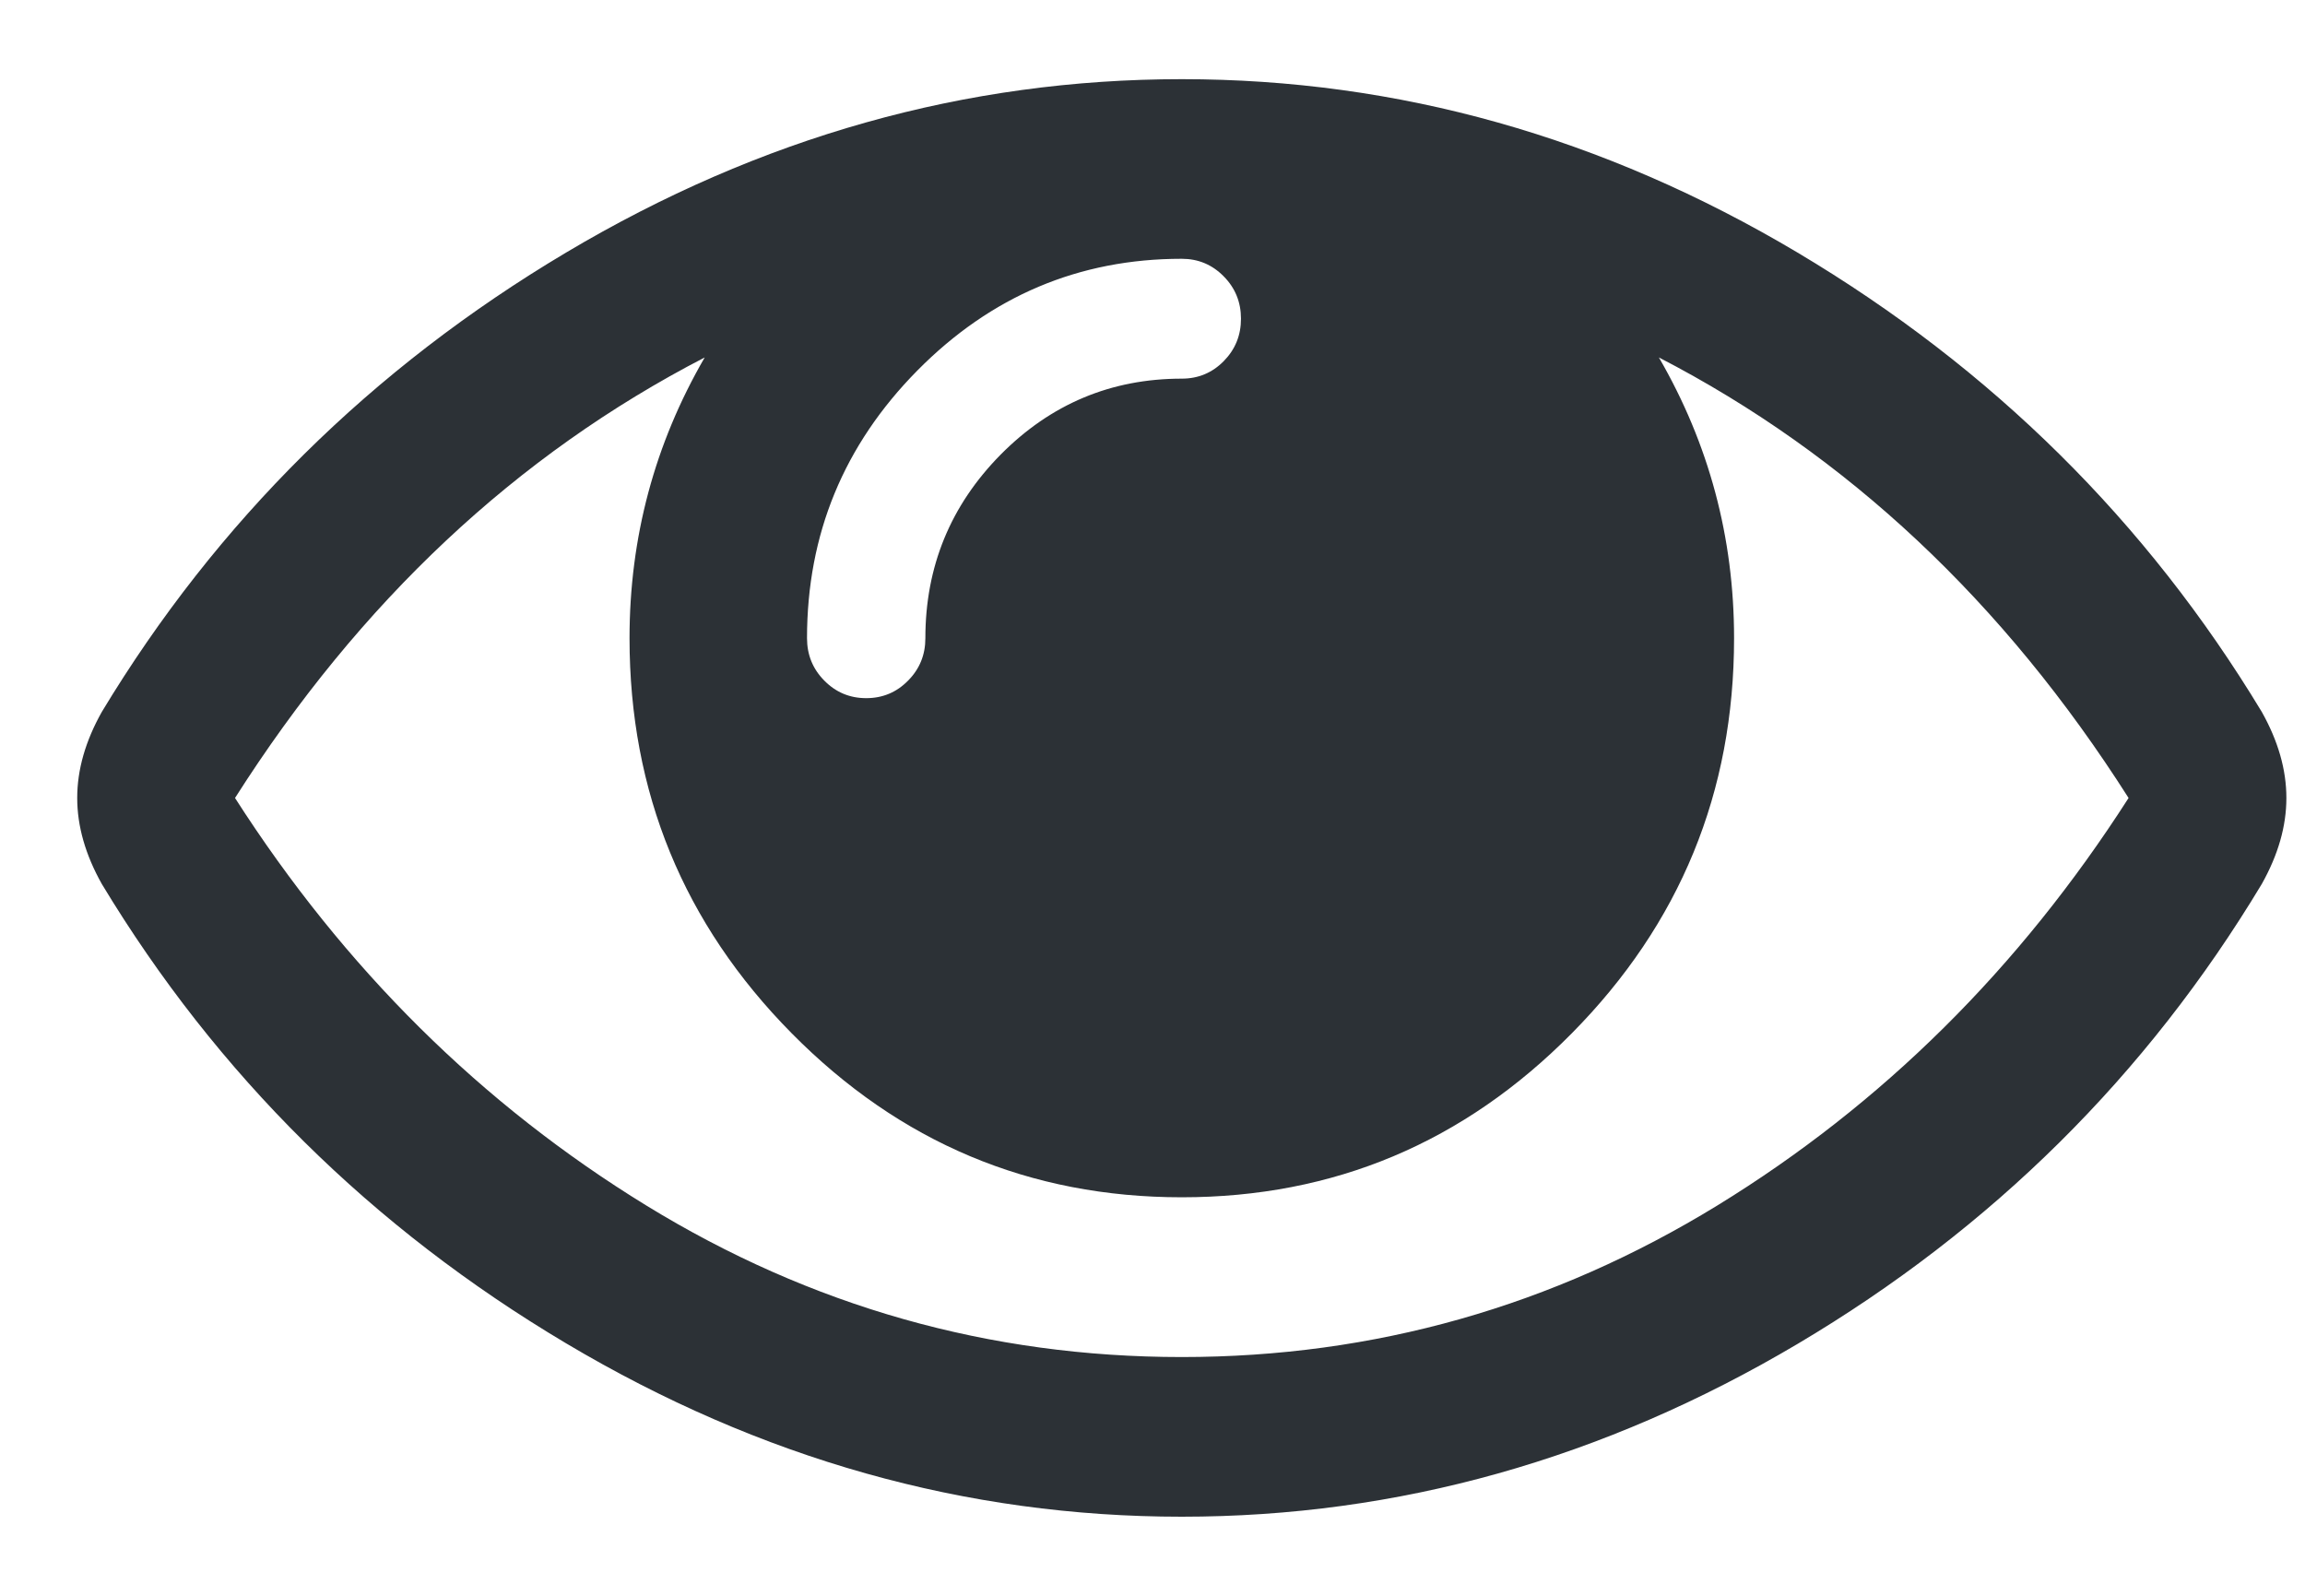 <svg width="26" height="18" viewBox="0 0 26 18" fill="none" xmlns="http://www.w3.org/2000/svg">
<g id="Group">
<path id="Vector" d="M25.512 8.029C24.214 5.88 22.468 4.154 20.276 2.849C18.084 1.545 15.768 0.893 13.33 0.893C10.892 0.893 8.577 1.545 6.385 2.849C4.192 4.154 2.447 5.88 1.149 8.029C0.964 8.358 0.871 8.681 0.871 9.001C0.871 9.32 0.964 9.643 1.149 9.972C2.447 12.121 4.192 13.848 6.385 15.152C8.577 16.456 10.892 17.108 13.33 17.108C15.769 17.108 18.084 16.458 20.276 15.159C22.468 13.859 24.214 12.13 25.512 9.972C25.697 9.643 25.79 9.32 25.79 9.001C25.79 8.681 25.697 8.358 25.512 8.029ZM10.348 4.179C11.177 3.34 12.171 2.919 13.33 2.919C13.516 2.919 13.673 2.985 13.803 3.117C13.933 3.248 13.998 3.408 13.998 3.595C13.998 3.783 13.933 3.942 13.803 4.074C13.674 4.205 13.516 4.271 13.331 4.271C12.533 4.271 11.852 4.557 11.286 5.129C10.721 5.702 10.438 6.392 10.438 7.199C10.438 7.387 10.373 7.546 10.243 7.677C10.114 7.809 9.956 7.875 9.771 7.875C9.585 7.875 9.428 7.809 9.298 7.677C9.168 7.546 9.103 7.386 9.103 7.199C9.103 6.026 9.518 5.019 10.348 4.179ZM19.372 13.597C17.514 14.736 15.5 15.307 13.33 15.307C11.161 15.307 9.147 14.737 7.289 13.597C5.43 12.456 3.884 10.925 2.651 9.001C4.06 6.786 5.826 5.129 7.949 4.032C7.384 5.007 7.101 6.063 7.101 7.199C7.101 8.935 7.71 10.42 8.929 11.654C10.148 12.888 11.616 13.505 13.33 13.505C15.046 13.505 16.512 12.888 17.731 11.654C18.951 10.42 19.56 8.935 19.56 7.199C19.56 6.063 19.277 5.007 18.712 4.032C20.834 5.129 22.601 6.786 24.01 9.001C22.777 10.925 21.231 12.456 19.372 13.597Z" fill="#2C3136"/>
</g>
</svg>
